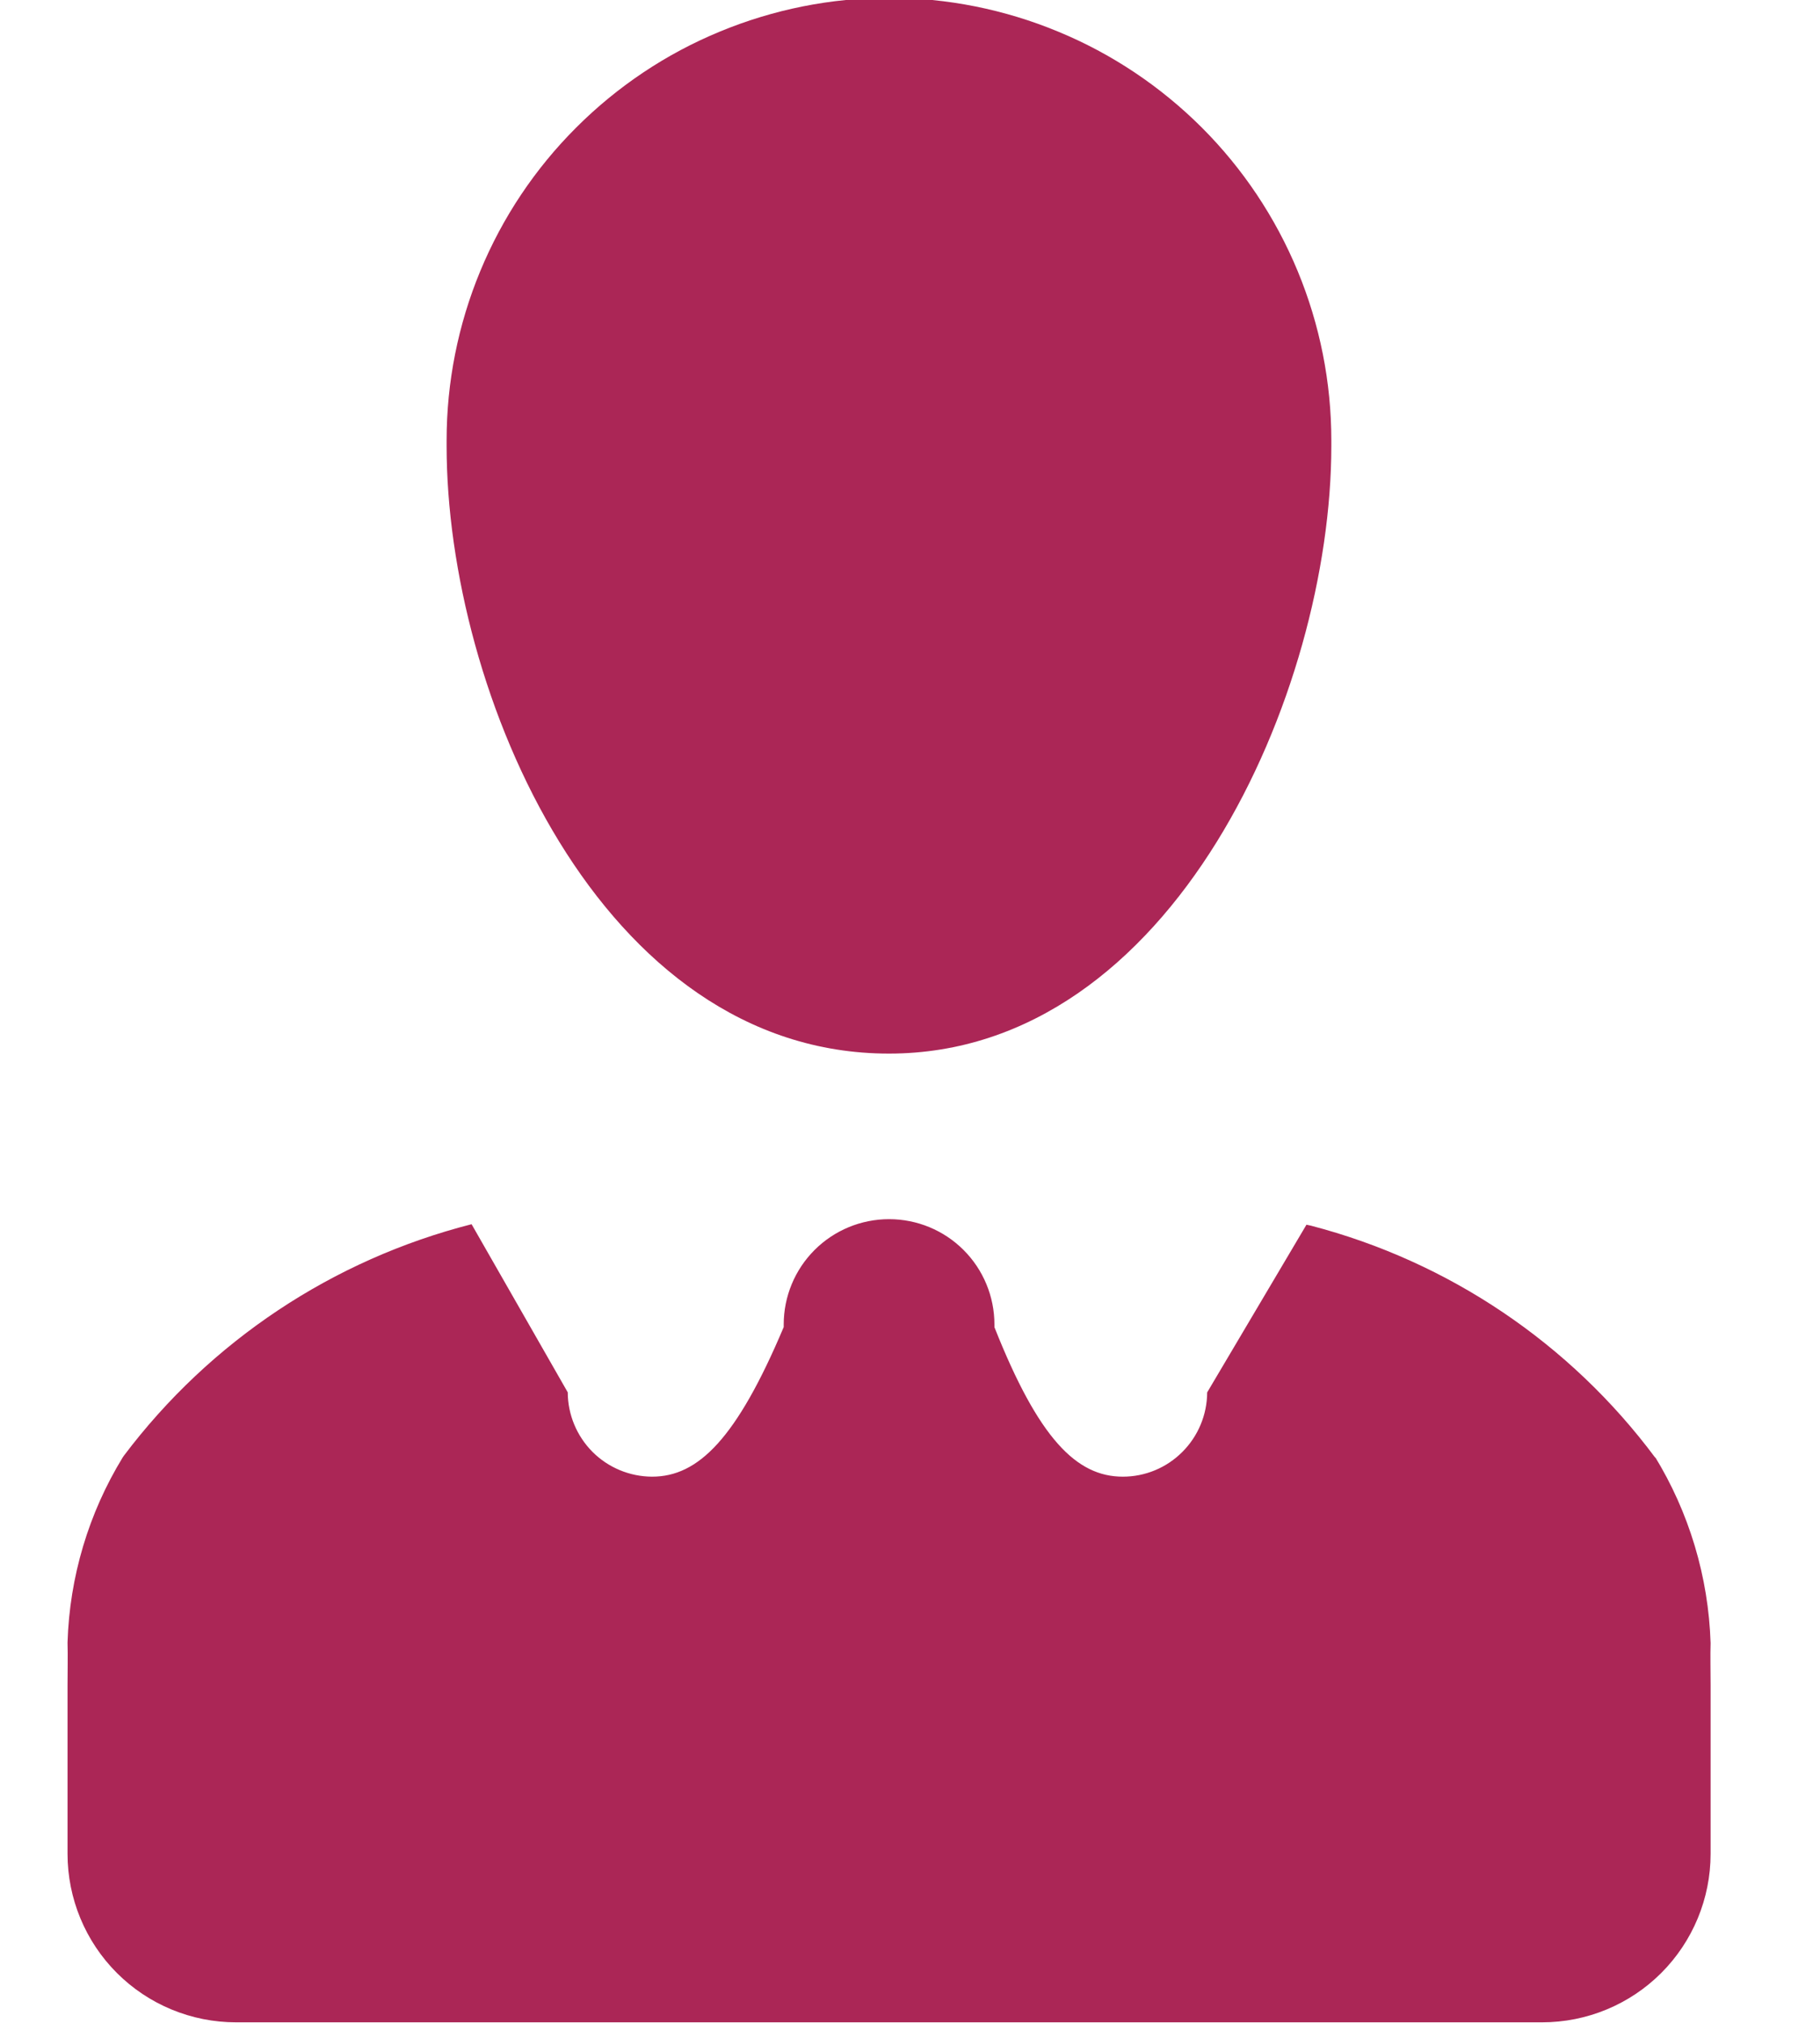 <svg width="18" height="20" viewBox="0 0 18 20" fill="none" xmlns="http://www.w3.org/2000/svg">
<g id="fontisto:person" clip-path="url(#clip0_2023_2162)">
<path id="Vector" d="M16.371 14.413C15.53 13.283 14.328 12.473 12.964 12.118L12.921 12.109L11.939 13.767C11.938 13.988 11.85 14.199 11.694 14.355C11.538 14.512 11.326 14.6 11.105 14.6C10.647 14.6 10.272 14.225 9.835 13.122V13.095C9.835 12.819 9.725 12.554 9.53 12.359C9.334 12.163 9.069 12.054 8.793 12.054C8.517 12.054 8.252 12.163 8.056 12.359C7.861 12.554 7.751 12.819 7.751 13.095V13.123V13.121C7.285 14.225 6.906 14.6 6.449 14.6C6.228 14.599 6.016 14.511 5.86 14.355C5.704 14.198 5.616 13.987 5.615 13.766L4.664 12.104C3.291 12.454 2.078 13.261 1.225 14.393L1.214 14.409C0.876 14.961 0.688 15.592 0.668 16.239V16.245C0.672 16.37 0.668 16.516 0.668 16.662V18.329C0.668 18.771 0.844 19.195 1.156 19.507C1.469 19.82 1.893 19.995 2.335 19.995H15.251C15.693 19.995 16.117 19.82 16.43 19.507C16.742 19.195 16.918 18.771 16.918 18.329V16.662C16.918 16.517 16.914 16.37 16.918 16.245C16.897 15.591 16.706 14.953 16.363 14.395L16.372 14.411L16.371 14.413ZM4.417 4.409C4.417 6.842 5.934 10.417 8.792 10.417C11.601 10.417 13.167 6.842 13.167 4.409V4.354C13.167 3.78 13.054 3.211 12.834 2.68C12.614 2.149 12.292 1.667 11.886 1.261C11.479 0.855 10.997 0.532 10.466 0.313C9.936 0.093 9.367 -0.021 8.792 -0.021C8.218 -0.021 7.649 0.093 7.118 0.313C6.587 0.532 6.105 0.855 5.699 1.261C5.292 1.667 4.97 2.149 4.75 2.68C4.53 3.211 4.417 3.78 4.417 4.354V4.411V4.409Z" fill="#AB2656"/>
</g>
<defs>
<clipPath id="clip0_2023_2162">
<rect width="16.667" height="20" fill="white" transform="translate(0.667)"/>
</clipPath>
</defs>
</svg>
